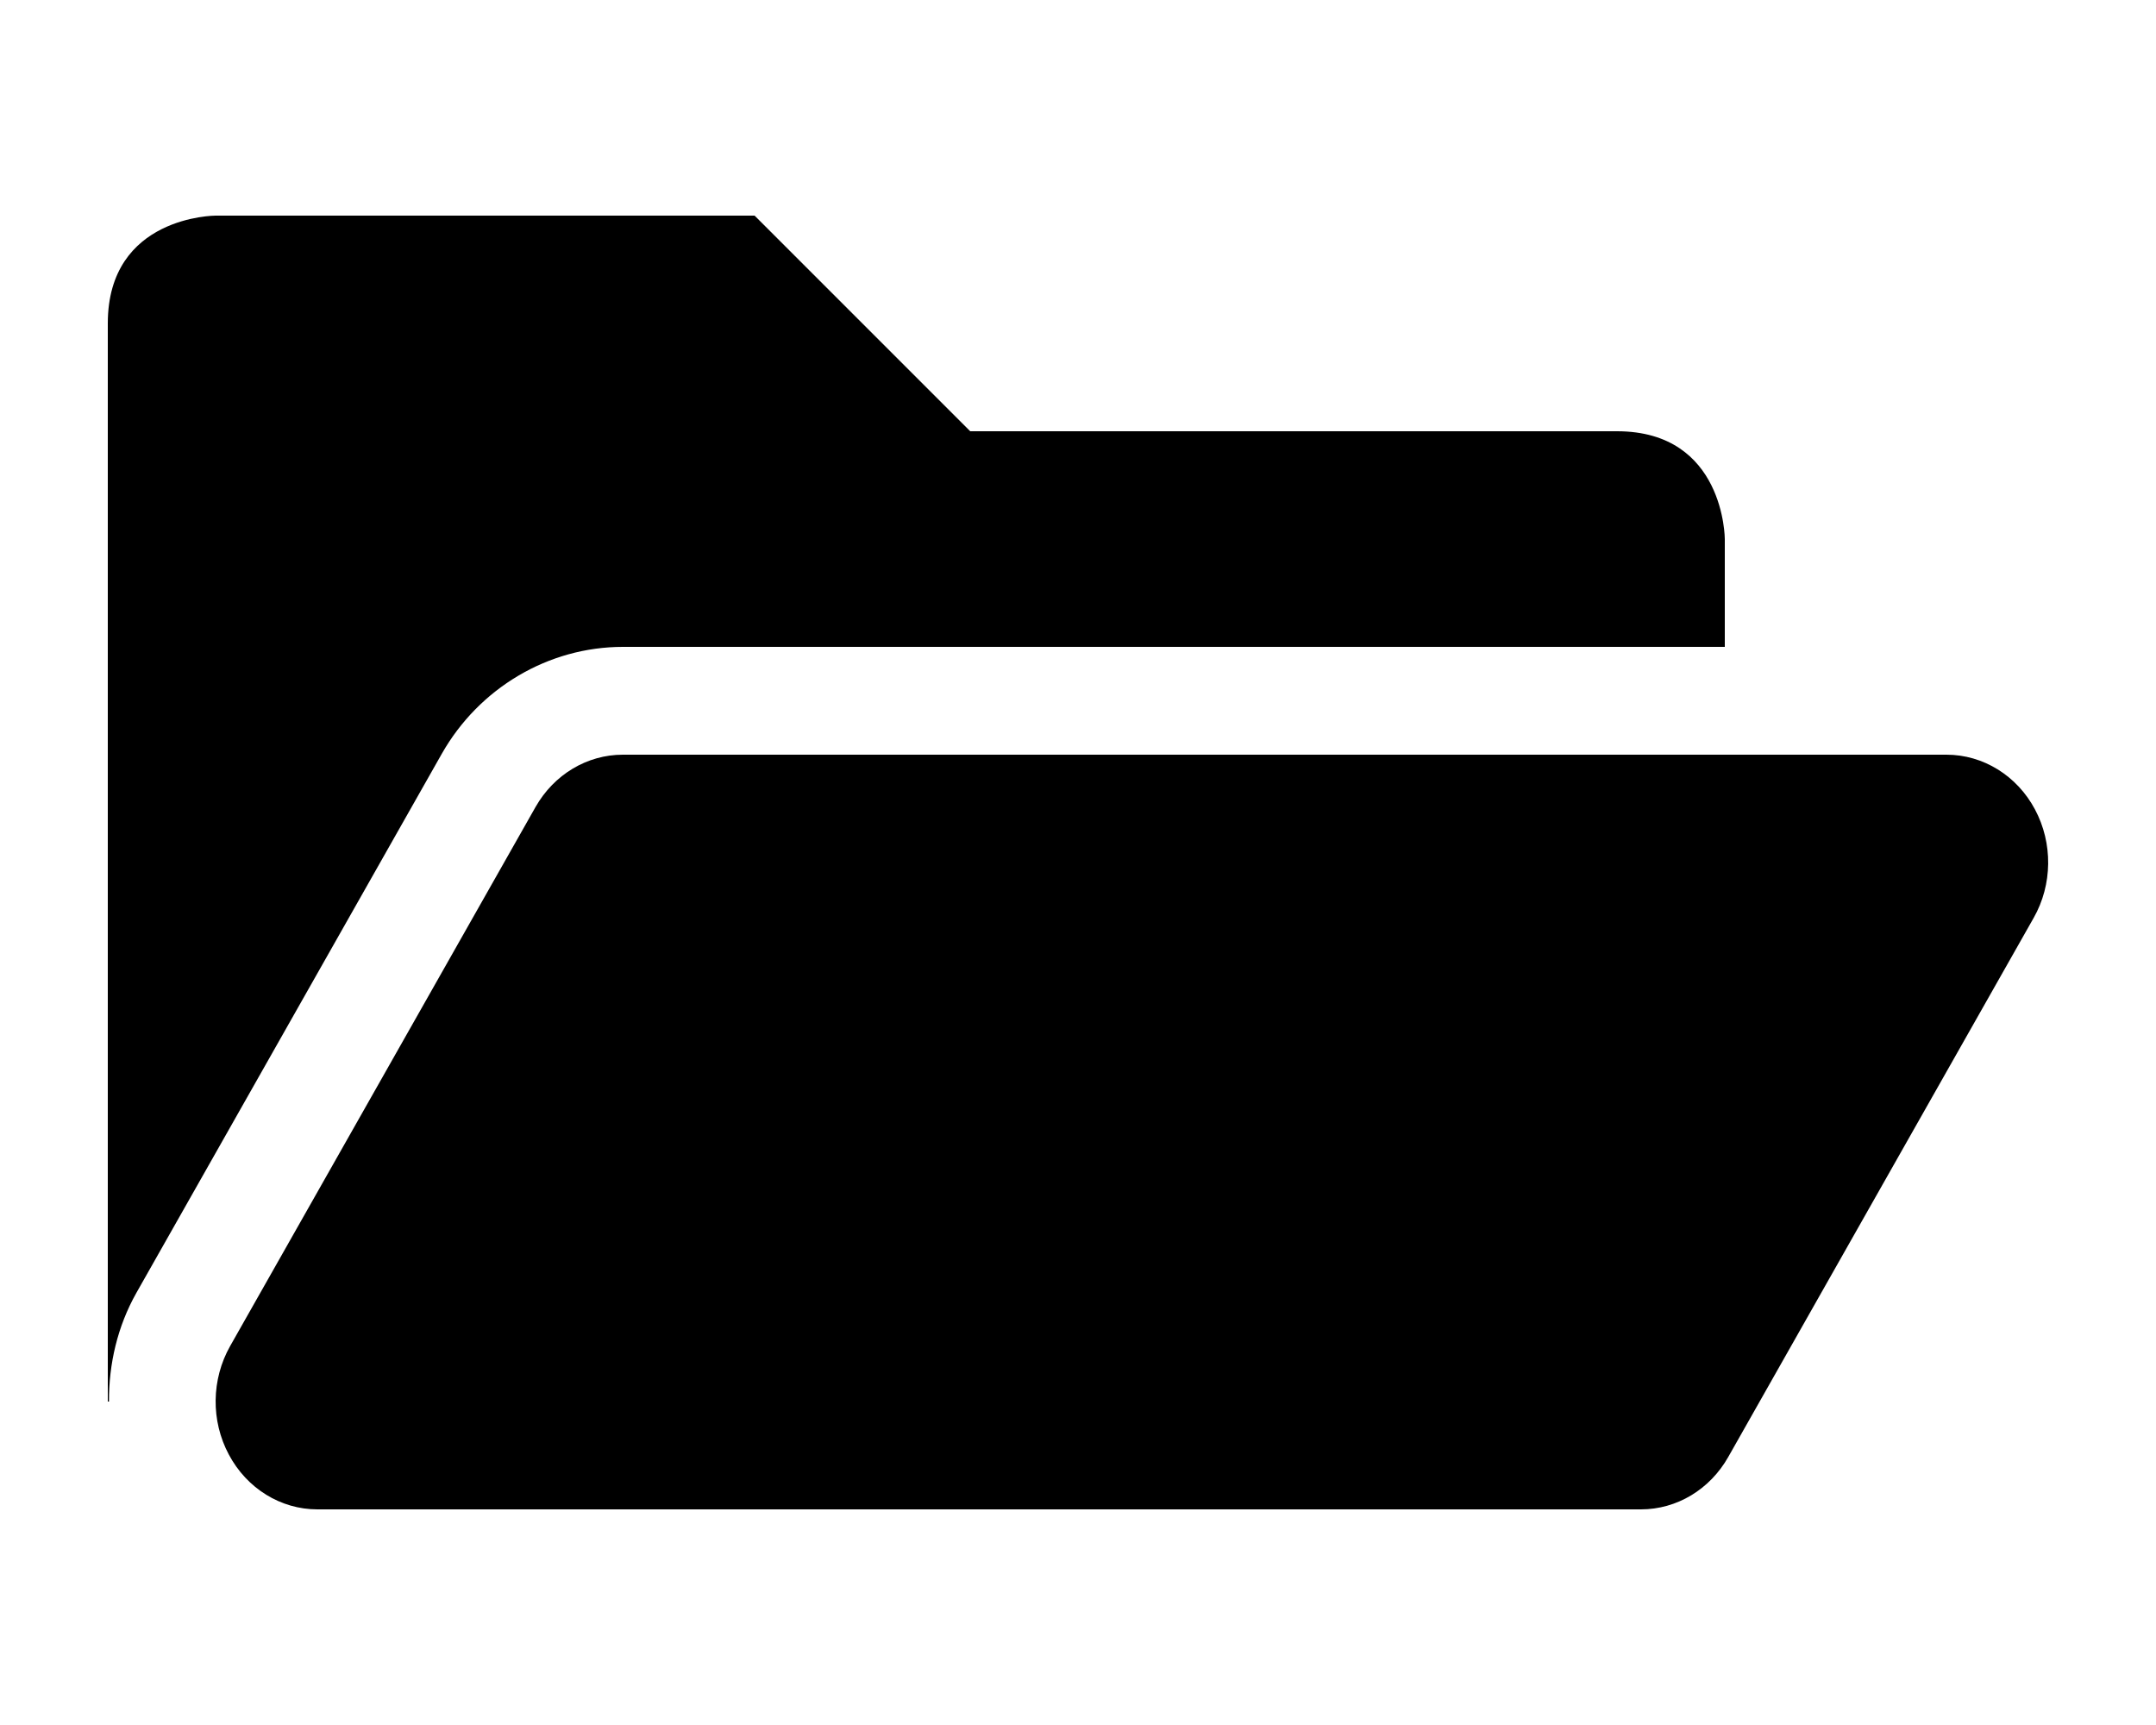 <?xml version="1.0" encoding="utf-8"?>
<!-- Generator: Adobe Illustrator 24.0.1, SVG Export Plug-In . SVG Version: 6.00 Build 0)  -->
<svg version="1.2" baseProfile="tiny" id="icon" xmlns="http://www.w3.org/2000/svg" xmlns:xlink="http://www.w3.org/1999/xlink"
	 x="0px" y="0px" viewBox="0 0 20 16" xml:space="preserve">
<g>
	<path d="M18.877,7.507C18.71,7.194,18.396,7,18.056,7H5.778c-0.332,0-0.639,0.184-0.81,0.485l-2.833,5
		c-0.175,0.309-0.18,0.694-0.012,1.007C2.29,13.806,2.604,14,2.944,14h12.278c0.332,0,0.639-0.184,0.81-0.486l2.833-5
		C19.04,8.206,19.045,7.821,18.877,7.507z"/>
	<path d="M5.778,6H16V5c0,0,0-1-1-1S9,4,9,4L7,2H2c0,0-1,0-1,1v10c0.004,0,0.007,0,0.011,0c-0.002-0.349,0.079-0.698,0.254-1.008
		l2.833-5C4.445,6.38,5.089,6,5.778,6z"/>
</g>
</svg>
